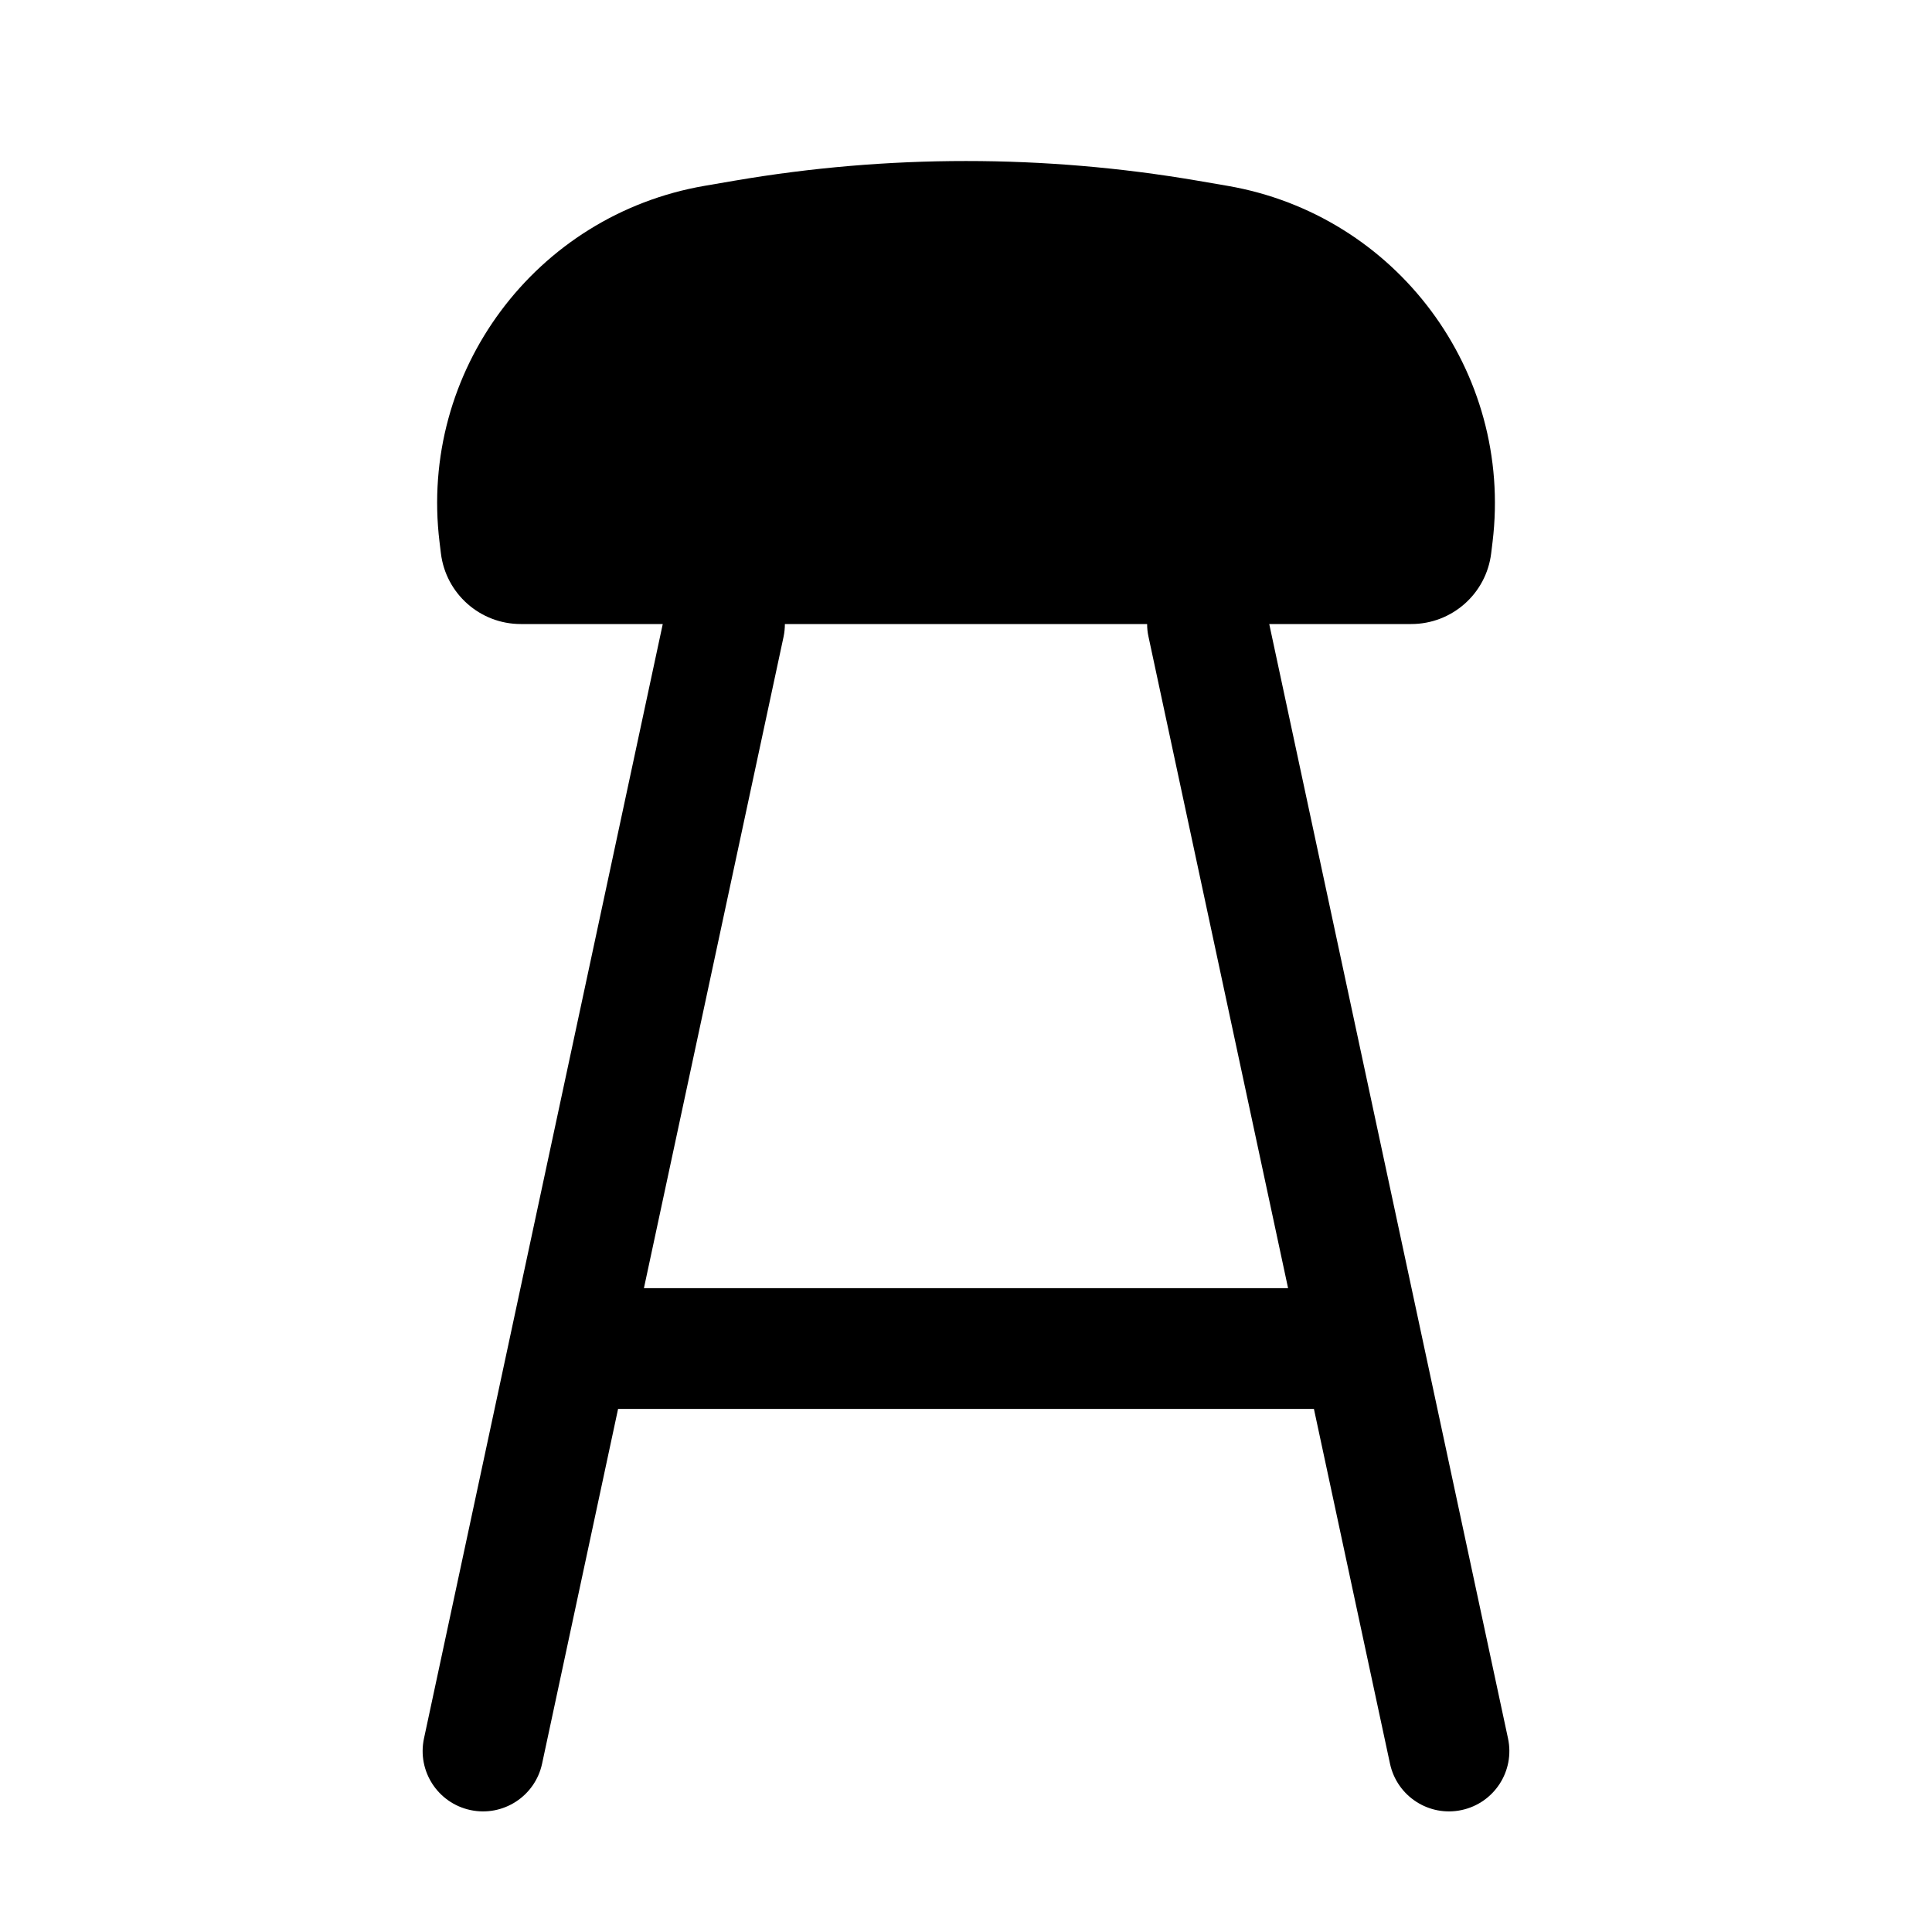 <svg width="24" height="24" viewBox="0 0 24 24" fill="none" xmlns="http://www.w3.org/2000/svg">
<path fill-rule="evenodd" clip-rule="evenodd" d="M8.755 2.308C6.652 2.669 5.202 4.616 5.46 6.733L5.477 6.873C5.538 7.375 5.964 7.752 6.469 7.752H8.233L5.267 21.595C5.18 22 5.438 22.398 5.843 22.485C6.248 22.572 6.647 22.314 6.734 21.909L7.678 17.502H16.322L17.267 21.909C17.354 22.314 17.752 22.572 18.157 22.485C18.562 22.398 18.82 22 18.733 21.595L15.767 7.752H17.531C18.037 7.752 18.463 7.375 18.524 6.873L18.541 6.733C18.798 4.616 17.348 2.669 15.246 2.308L14.873 2.244C12.972 1.919 11.029 1.919 9.128 2.244L8.755 2.308ZM14.25 7.752H9.75C9.75 7.804 9.745 7.856 9.734 7.909L7.999 16.002H16.001L14.267 7.909C14.255 7.856 14.25 7.804 14.25 7.752Z" fill="black"/>
</svg>
